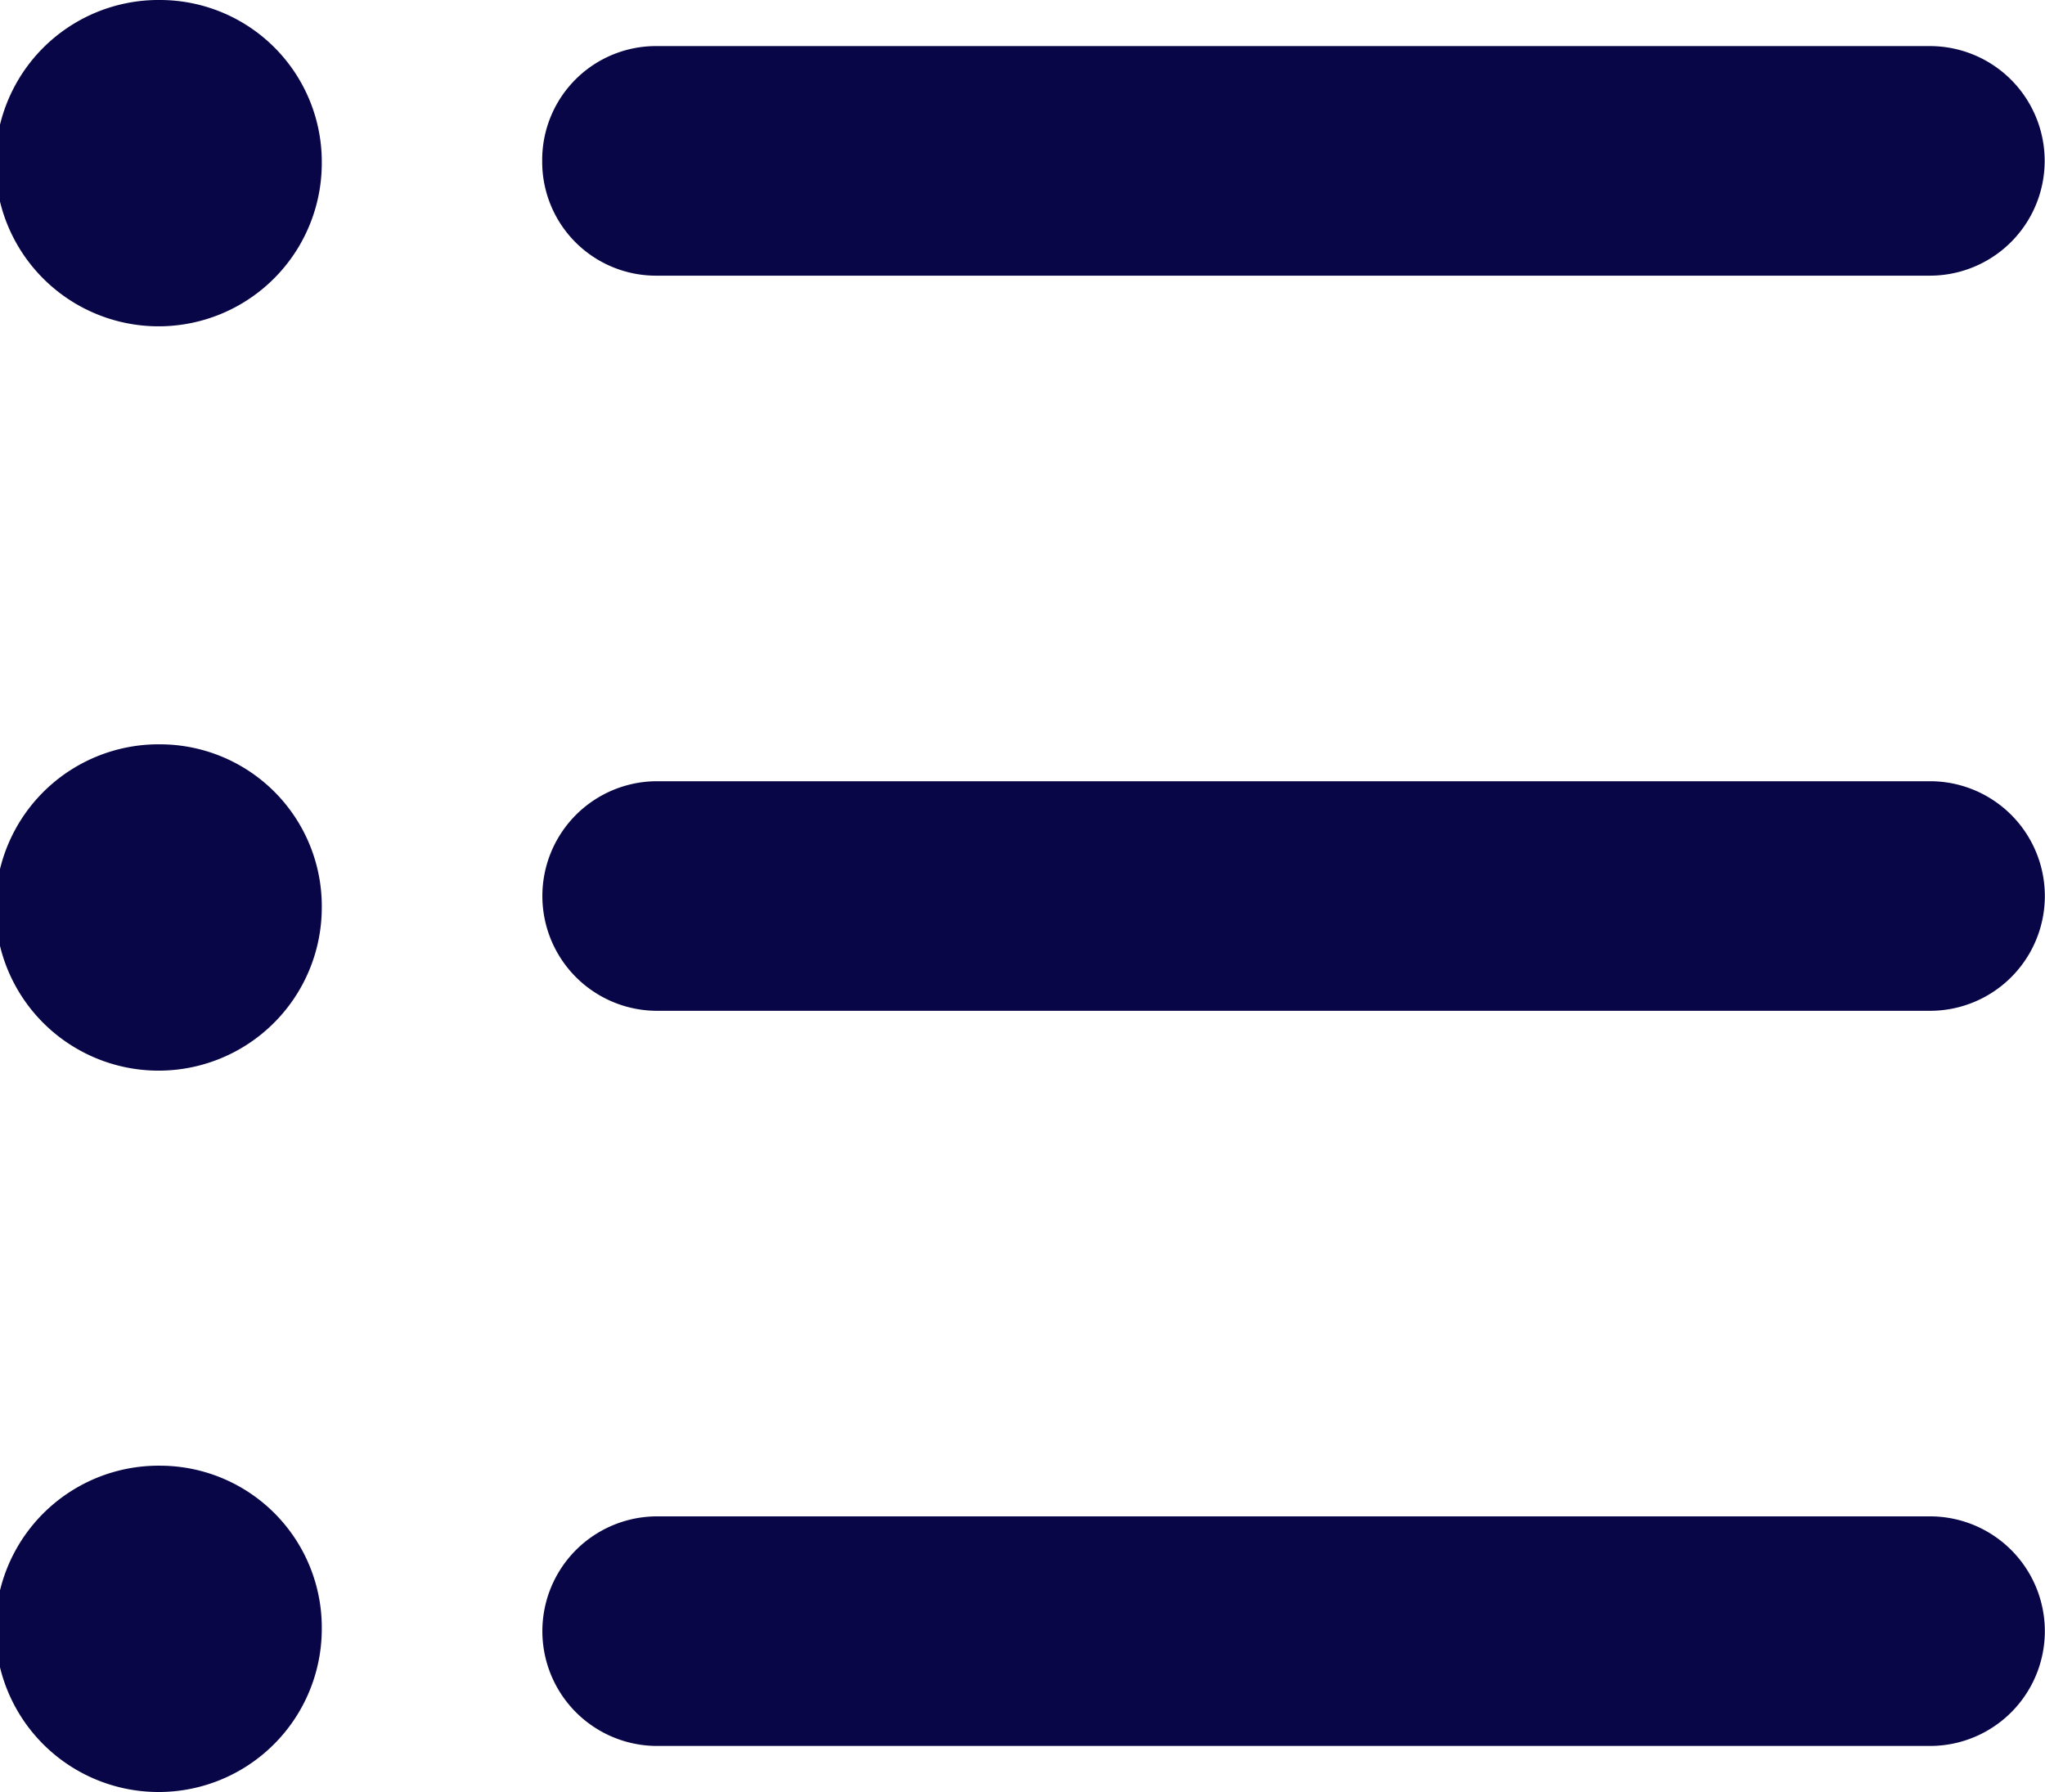 <svg xmlns="http://www.w3.org/2000/svg" width="12.469" height="10.928" viewBox="0 0 12.469 10.928">
  <path id="XMLID_1308_" d="M5.306,7.981a.694.694,0,0,1,.7-.7h7.761a.7.7,0,0,1,0,1.4H6.007A.694.694,0,0,1,5.306,7.981Zm8.462,3.783H6.007a.7.7,0,1,0,0,1.4h7.761a.7.7,0,1,0,0-1.4Zm0,4.483H6.007a.7.7,0,1,0,0,1.4h7.761a.7.7,0,1,0,0-1.4ZM2.981,11.539a.995.995,0,1,0,.981.995A.987.987,0,0,0,2.981,11.539ZM2.981,7a.995.995,0,1,0,.981.995A.987.987,0,0,0,2.981,7Zm0,8.938a.995.995,0,1,0,.981.995A.987.987,0,0,0,2.981,15.938Z" transform="translate(-2 -7)" fill="#090647"/>
</svg>
